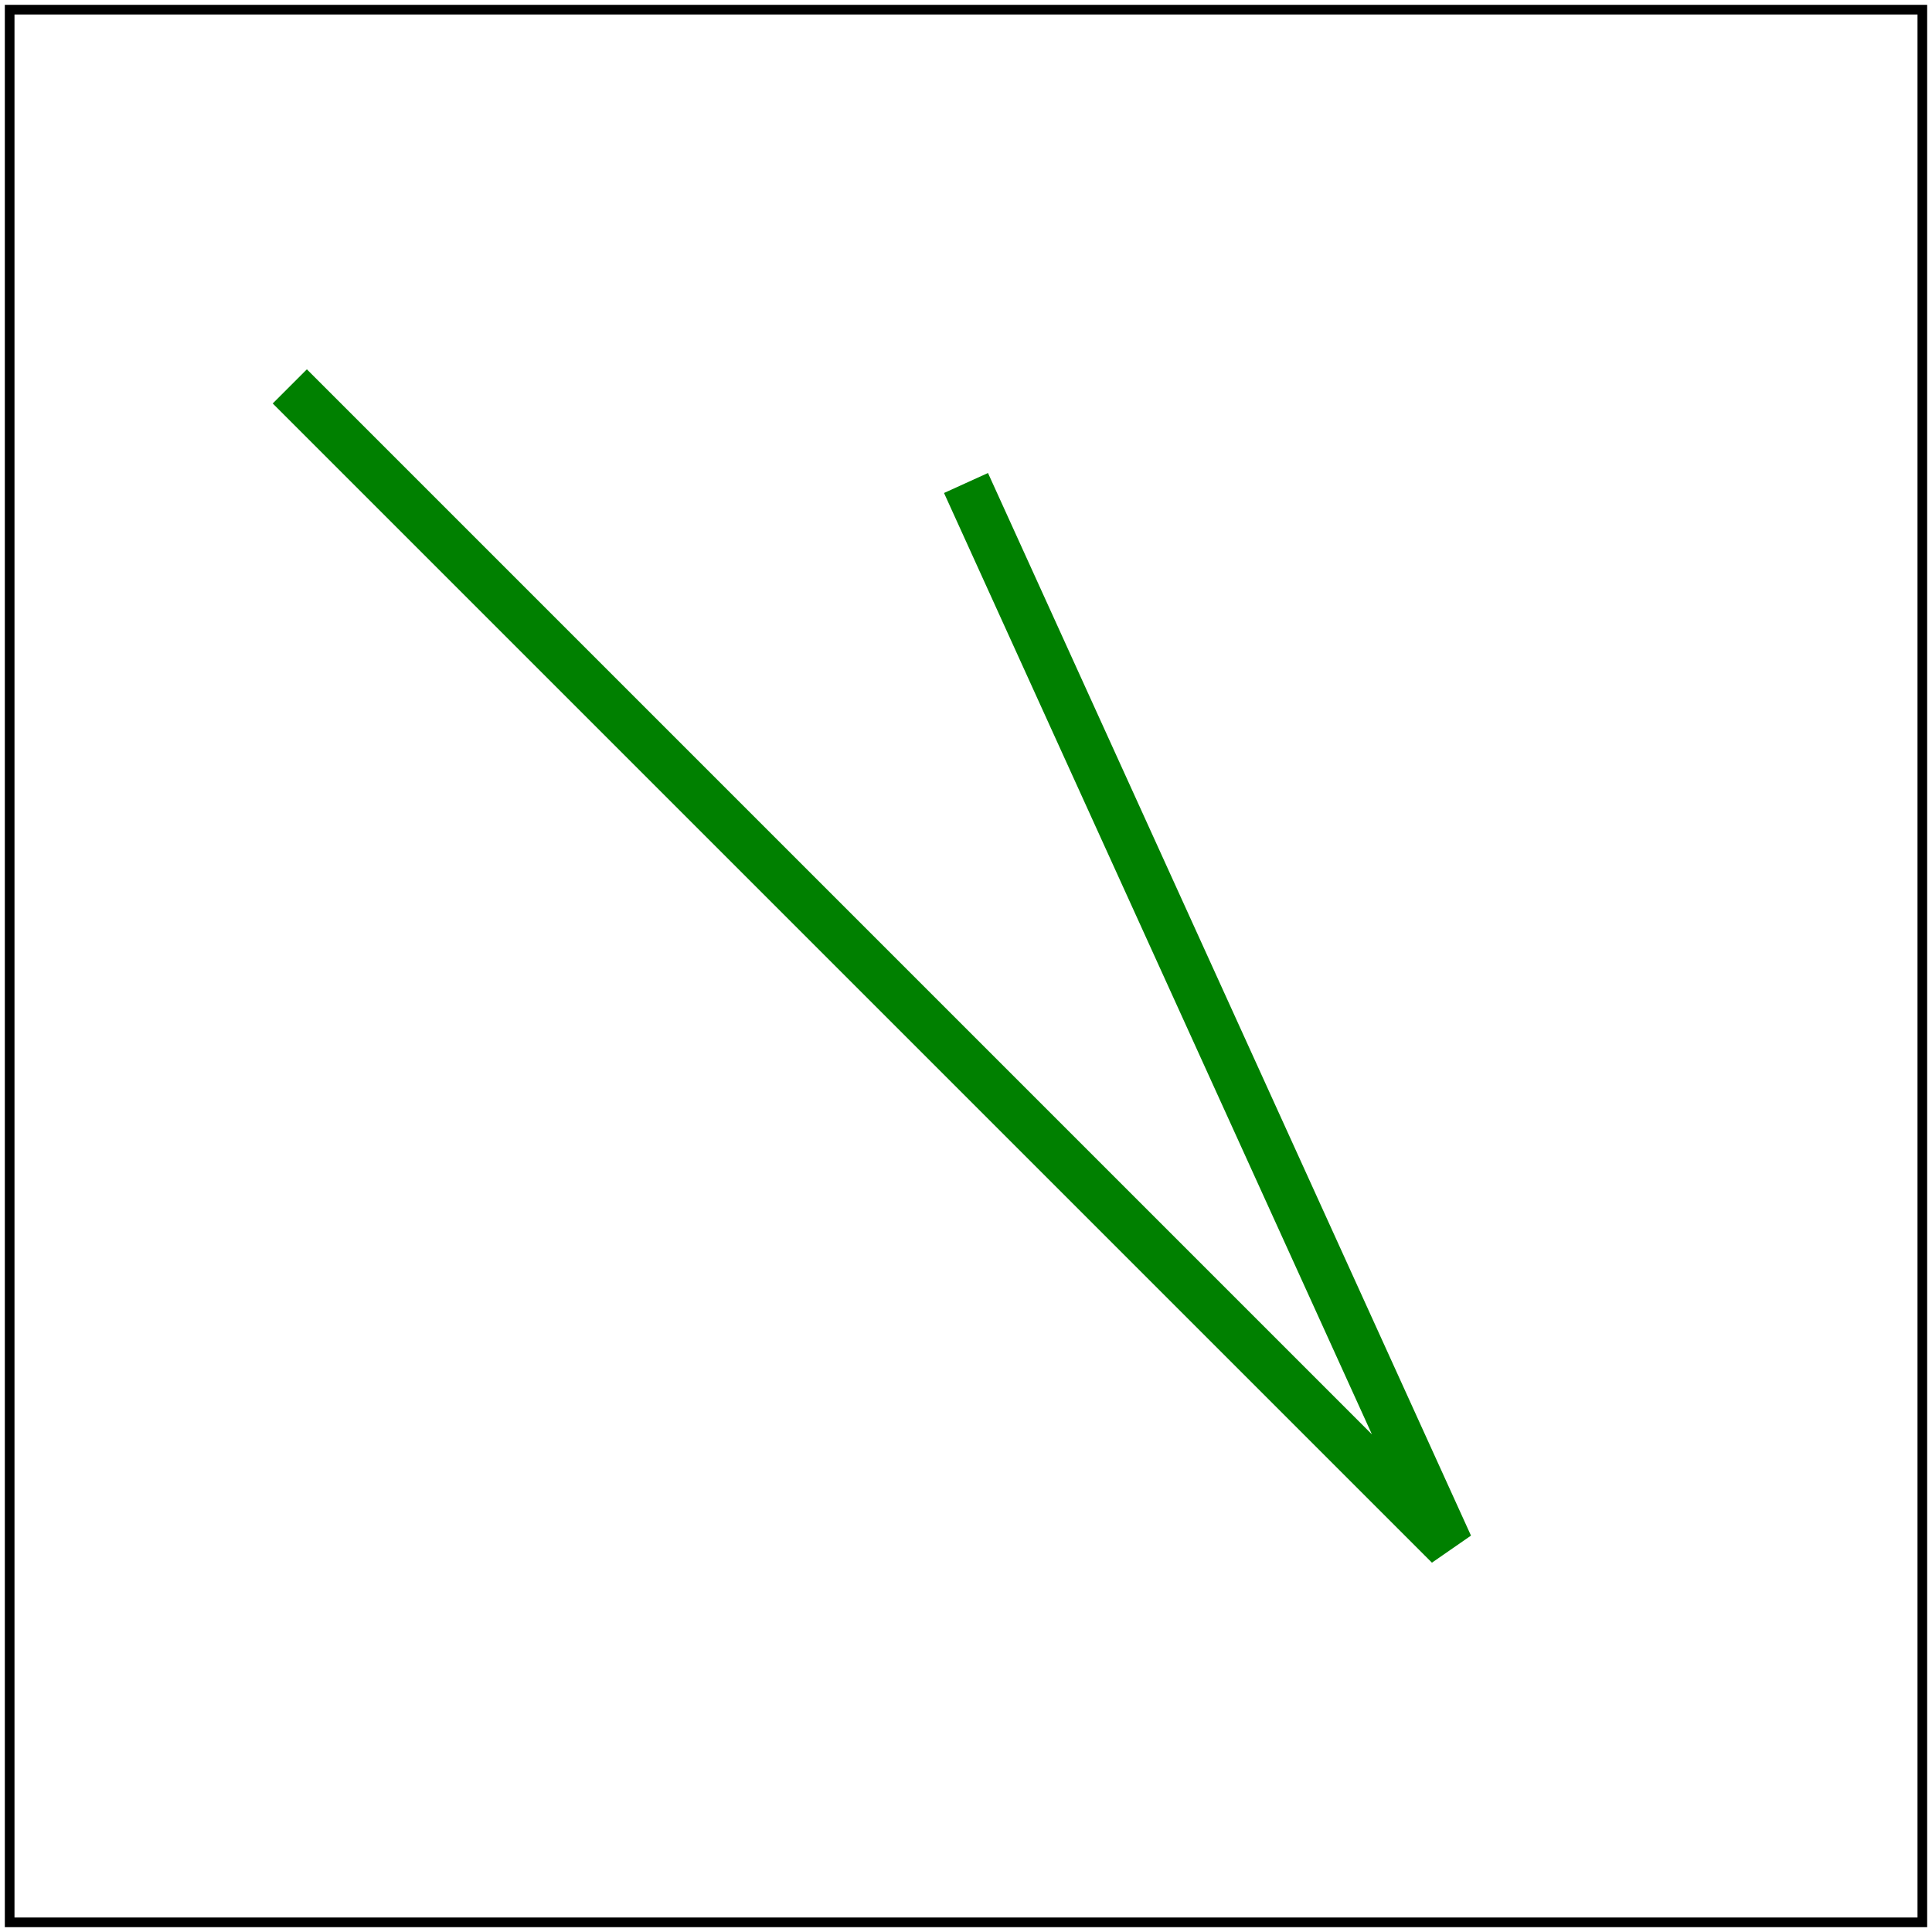 <svg id="svg1" viewBox="0 0 200 200" width="200" height="200" xmlns="http://www.w3.org/2000/svg">
    <title>M L (L)</title>

    <path id="path1" d="M 30 40 L 150 160 100 50" fill="none" stroke="green" stroke-width="5"/>

    <!-- image frame -->
    <rect id="frame" x="1" y="1" width="198" height="198" fill="none" stroke="black"/>
</svg>
